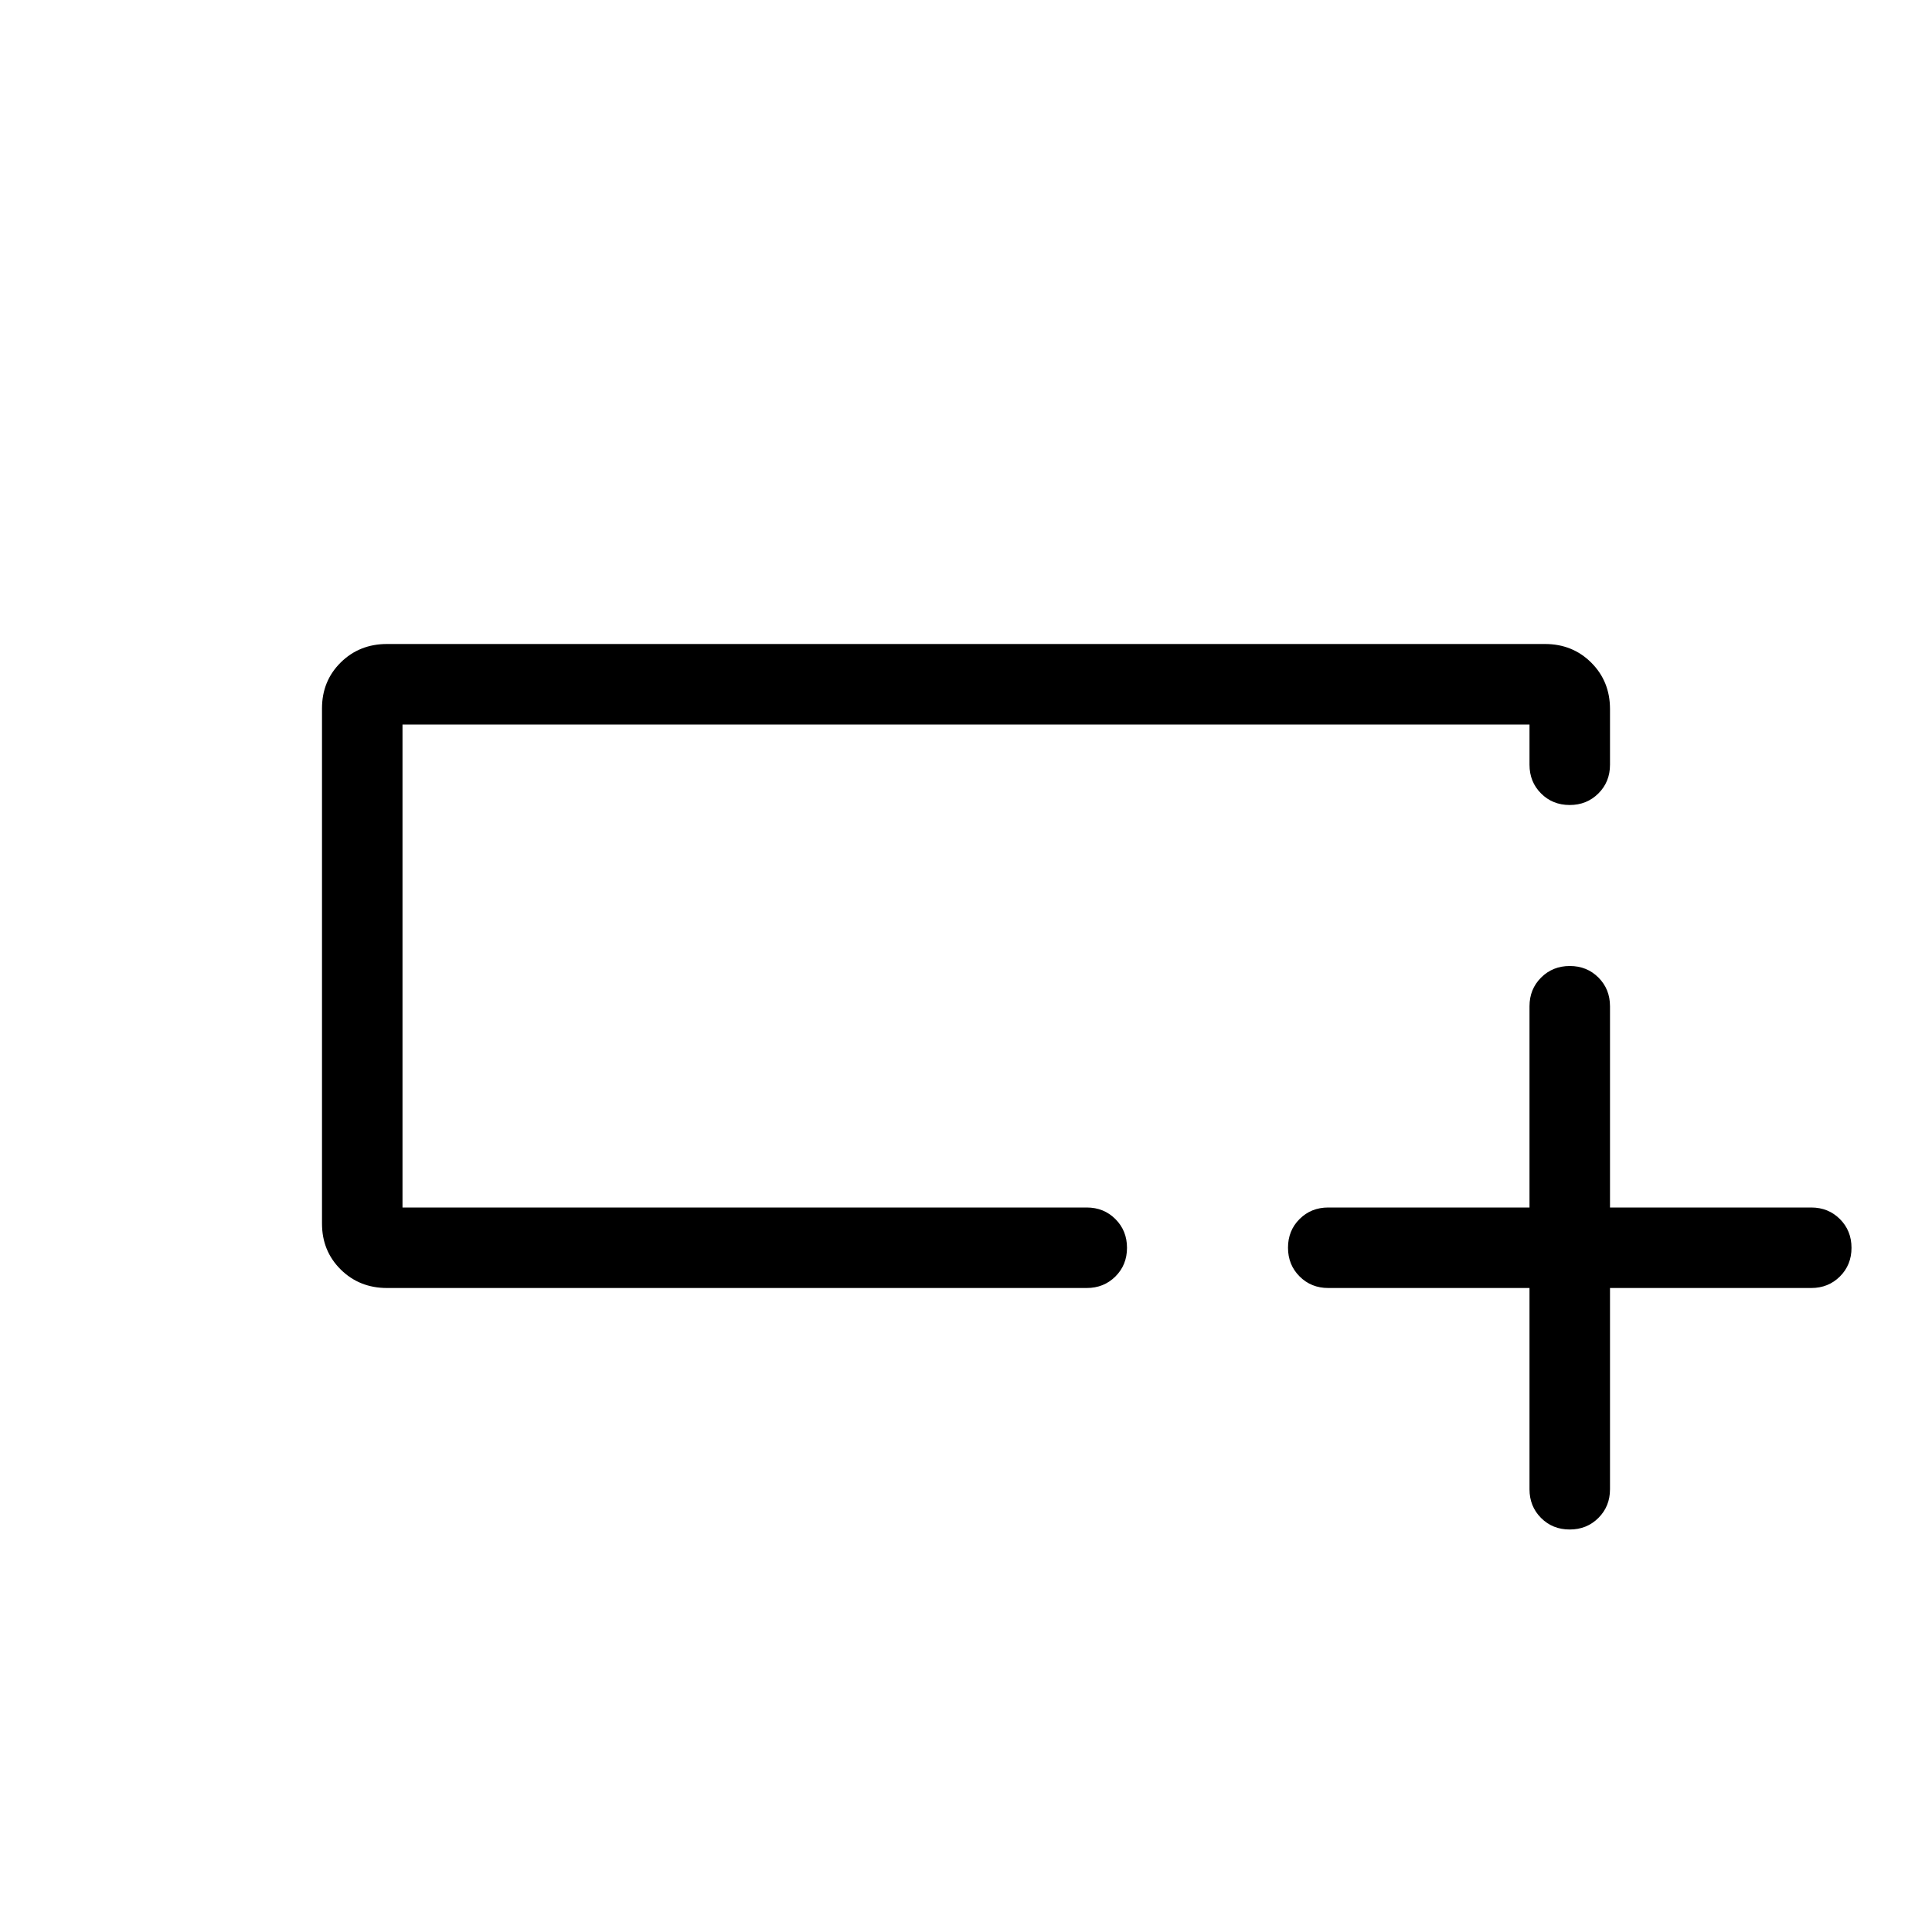 <svg viewBox="0 -960 960 960"><path d="M192.31-320q-13.73 0-23.02-9.2T160-352v-256.01q0-13.61 9.29-22.8 9.29-9.19 23.02-9.19h575.38q13.73 0 23.02 9.29t9.29 23.02V-580q0 8.5-5.76 14.25T779.97-560q-8.51 0-14.24-5.75T760-580v-20H200v240h340q8.5 0 14.25 5.76t5.75 14.27q0 8.51-5.75 14.24T540-320H192.31Zm7.69-40v-240 240Zm560 40H660q-8.5 0-14.25-5.76T640-340.03q0-8.51 5.75-14.24T660-360h100v-100q0-8.5 5.76-14.25t14.27-5.75q8.51 0 14.24 5.75T800-460v100h100q8.5 0 14.25 5.76t5.75 14.27q0 8.51-5.75 14.24T900-320H800v100q0 8.5-5.76 14.25T779.97-200q-8.51 0-14.24-5.75T760-220v-100Z"/></svg>
